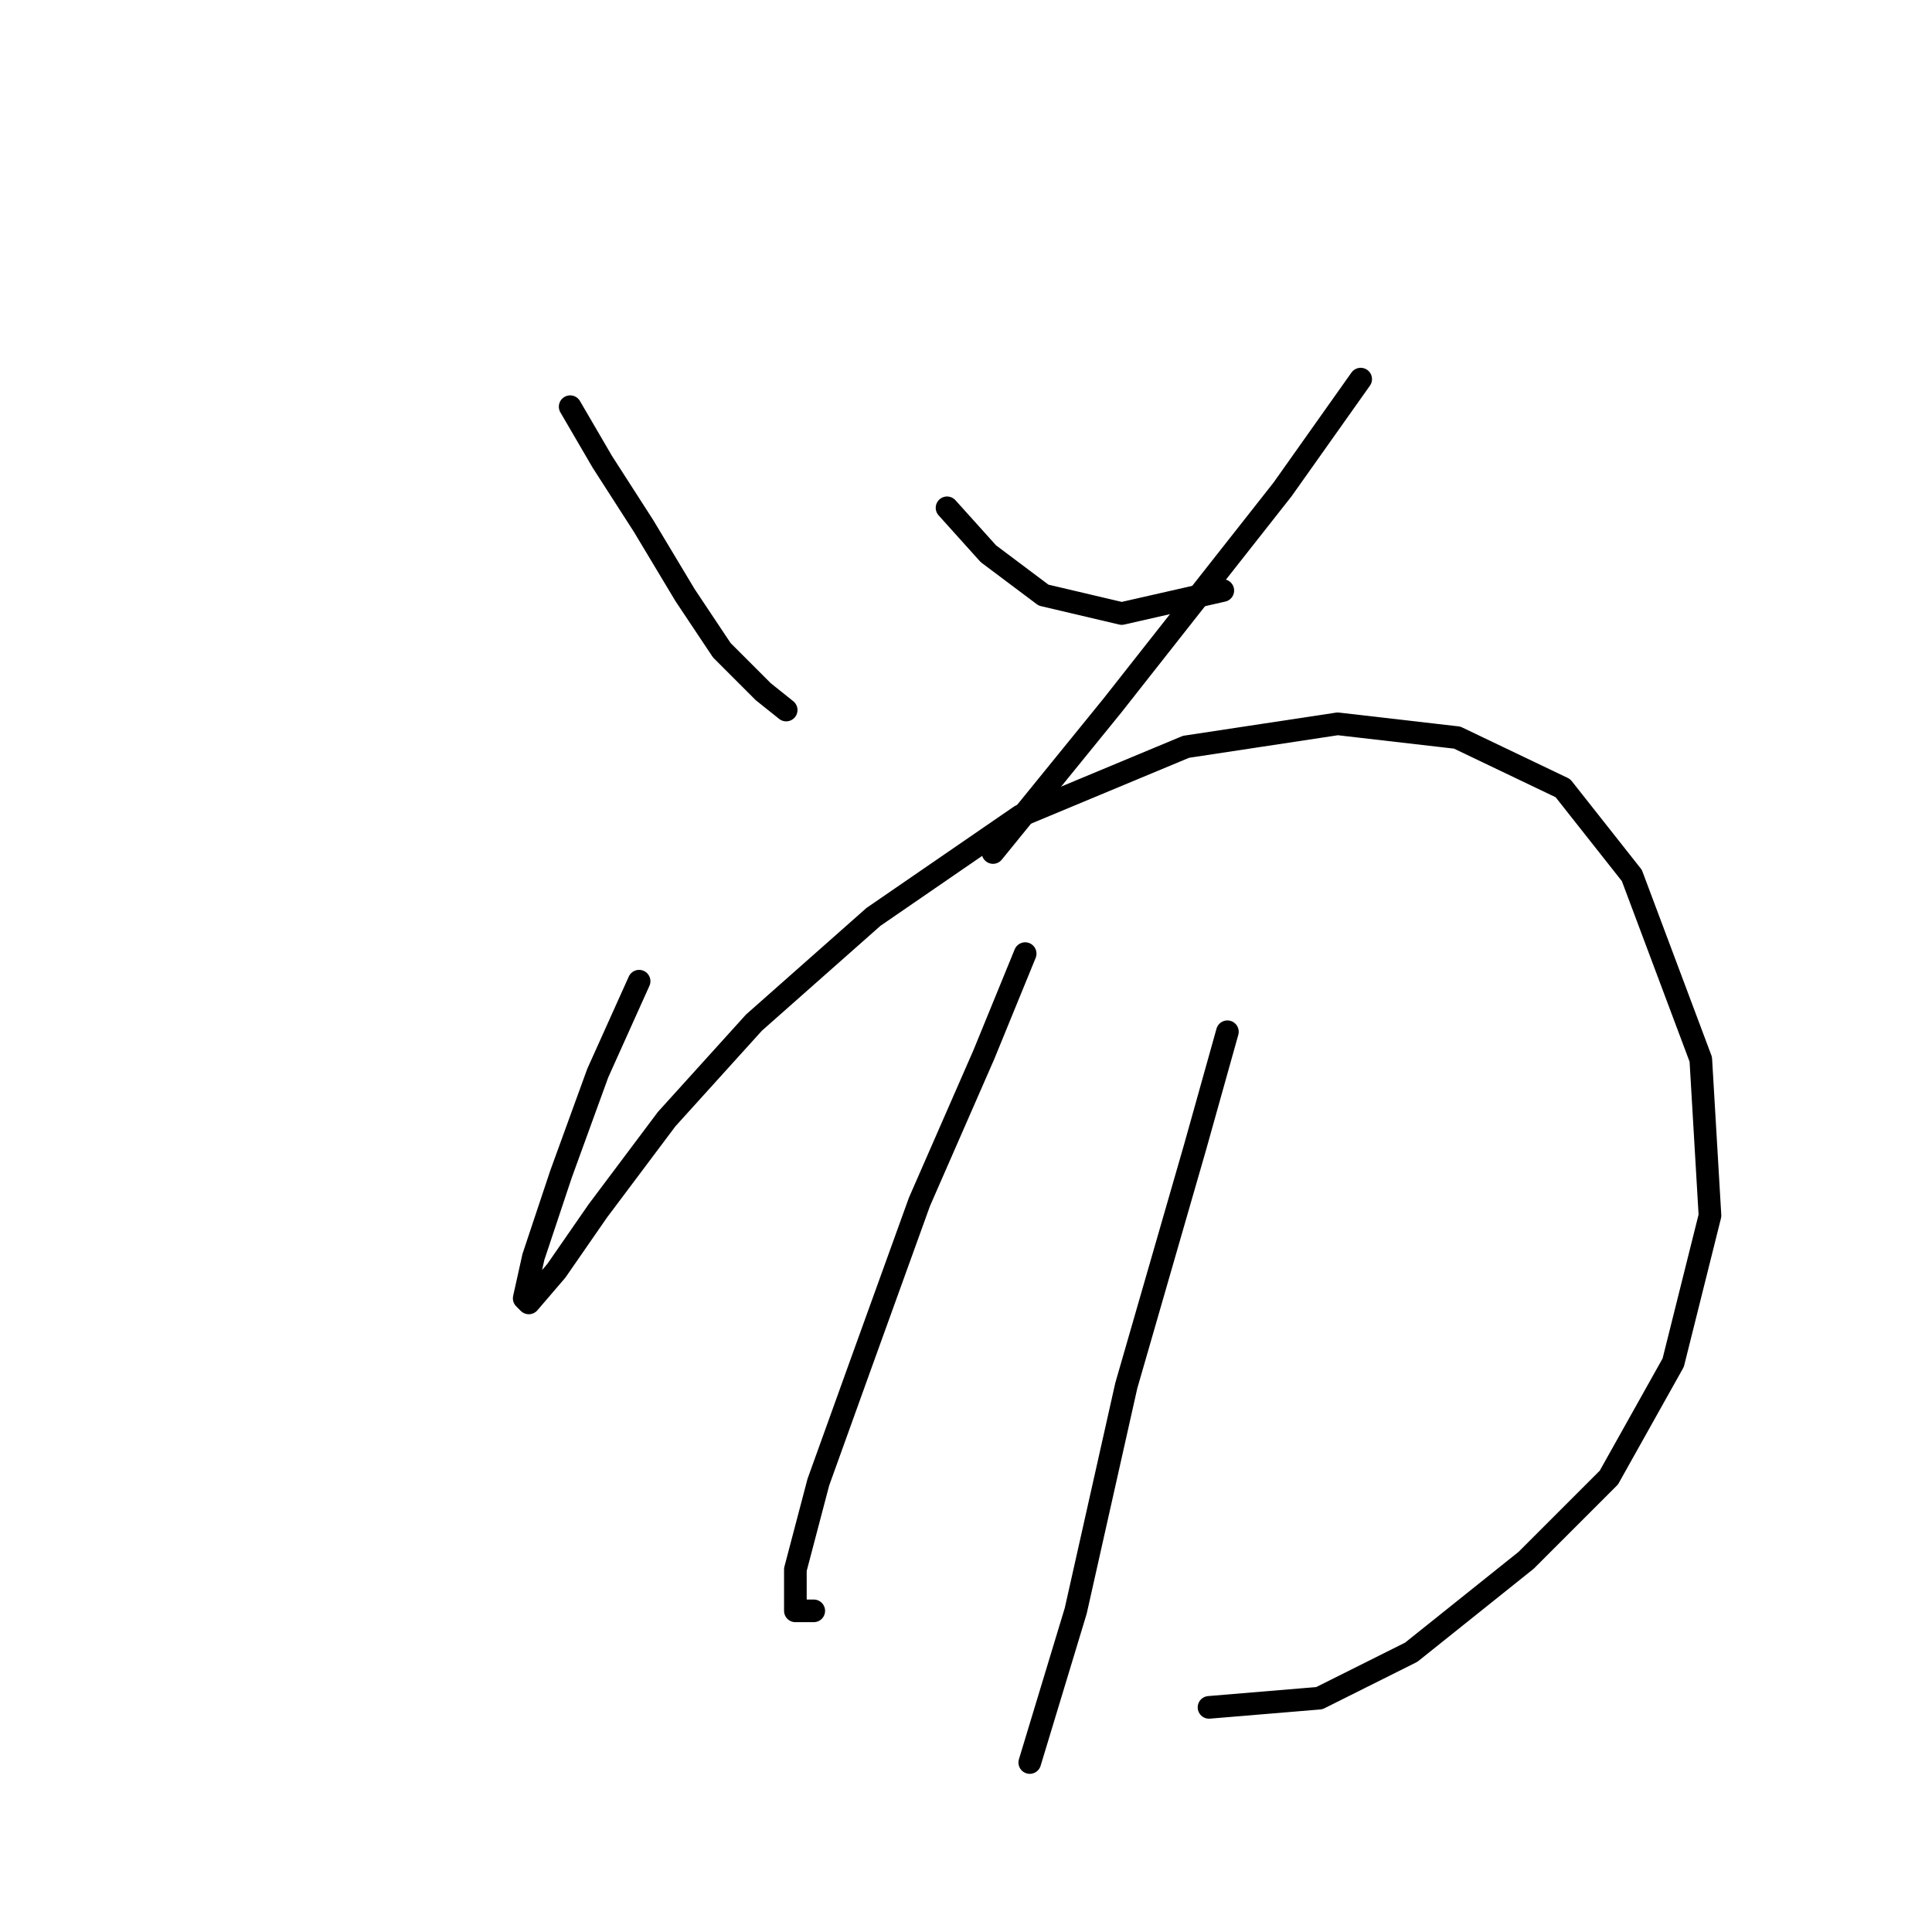 <?xml version="1.0" standalone="no"?>
    <svg width="256" height="256" xmlns="http://www.w3.org/2000/svg" version="1.1">
    <polyline stroke="black" stroke-width="3" stroke-linecap="round" fill="transparent" stroke-linejoin="round" points="75.55 53.889 79.813 61.197 85.294 69.723 90.775 78.858 95.647 86.166 101.128 91.647 104.173 94.083 104.173 94.083 " />
        <polyline stroke="black" stroke-width="3" stroke-linecap="round" fill="transparent" stroke-linejoin="round" points="125.488 67.287 130.969 73.377 138.277 78.858 148.63 81.294 162.028 78.249 162.028 78.249 " />
        <polyline stroke="black" stroke-width="3" stroke-linecap="round" fill="transparent" stroke-linejoin="round" points="180.298 50.235 169.945 64.851 147.412 93.474 131.578 112.962 131.578 112.962 " />
        <polyline stroke="black" stroke-width="3" stroke-linecap="round" fill="transparent" stroke-linejoin="round" points="84.685 130.014 79.204 142.194 74.332 155.592 70.678 166.554 69.46 172.035 70.069 172.644 73.723 168.381 79.204 160.464 88.339 148.284 99.91 135.495 115.744 121.488 135.232 108.09 157.156 98.955 177.253 95.91 193.086 97.737 207.093 104.436 216.228 116.007 225.363 140.367 226.581 161.073 221.709 180.561 213.183 195.785 202.221 206.747 186.996 218.927 174.817 225.017 160.201 226.235 160.201 226.235 " />
        <polyline stroke="black" stroke-width="3" stroke-linecap="round" fill="transparent" stroke-linejoin="round" points="135.841 126.36 130.36 139.758 121.834 159.246 113.917 181.17 108.436 196.394 105.391 207.965 105.391 213.446 107.827 213.446 107.827 213.446 " />
        <polyline stroke="black" stroke-width="3" stroke-linecap="round" fill="transparent" stroke-linejoin="round" points="162.637 136.713 158.374 151.938 149.239 183.605 142.54 213.446 136.45 233.543 136.45 233.543 " />
        </svg>